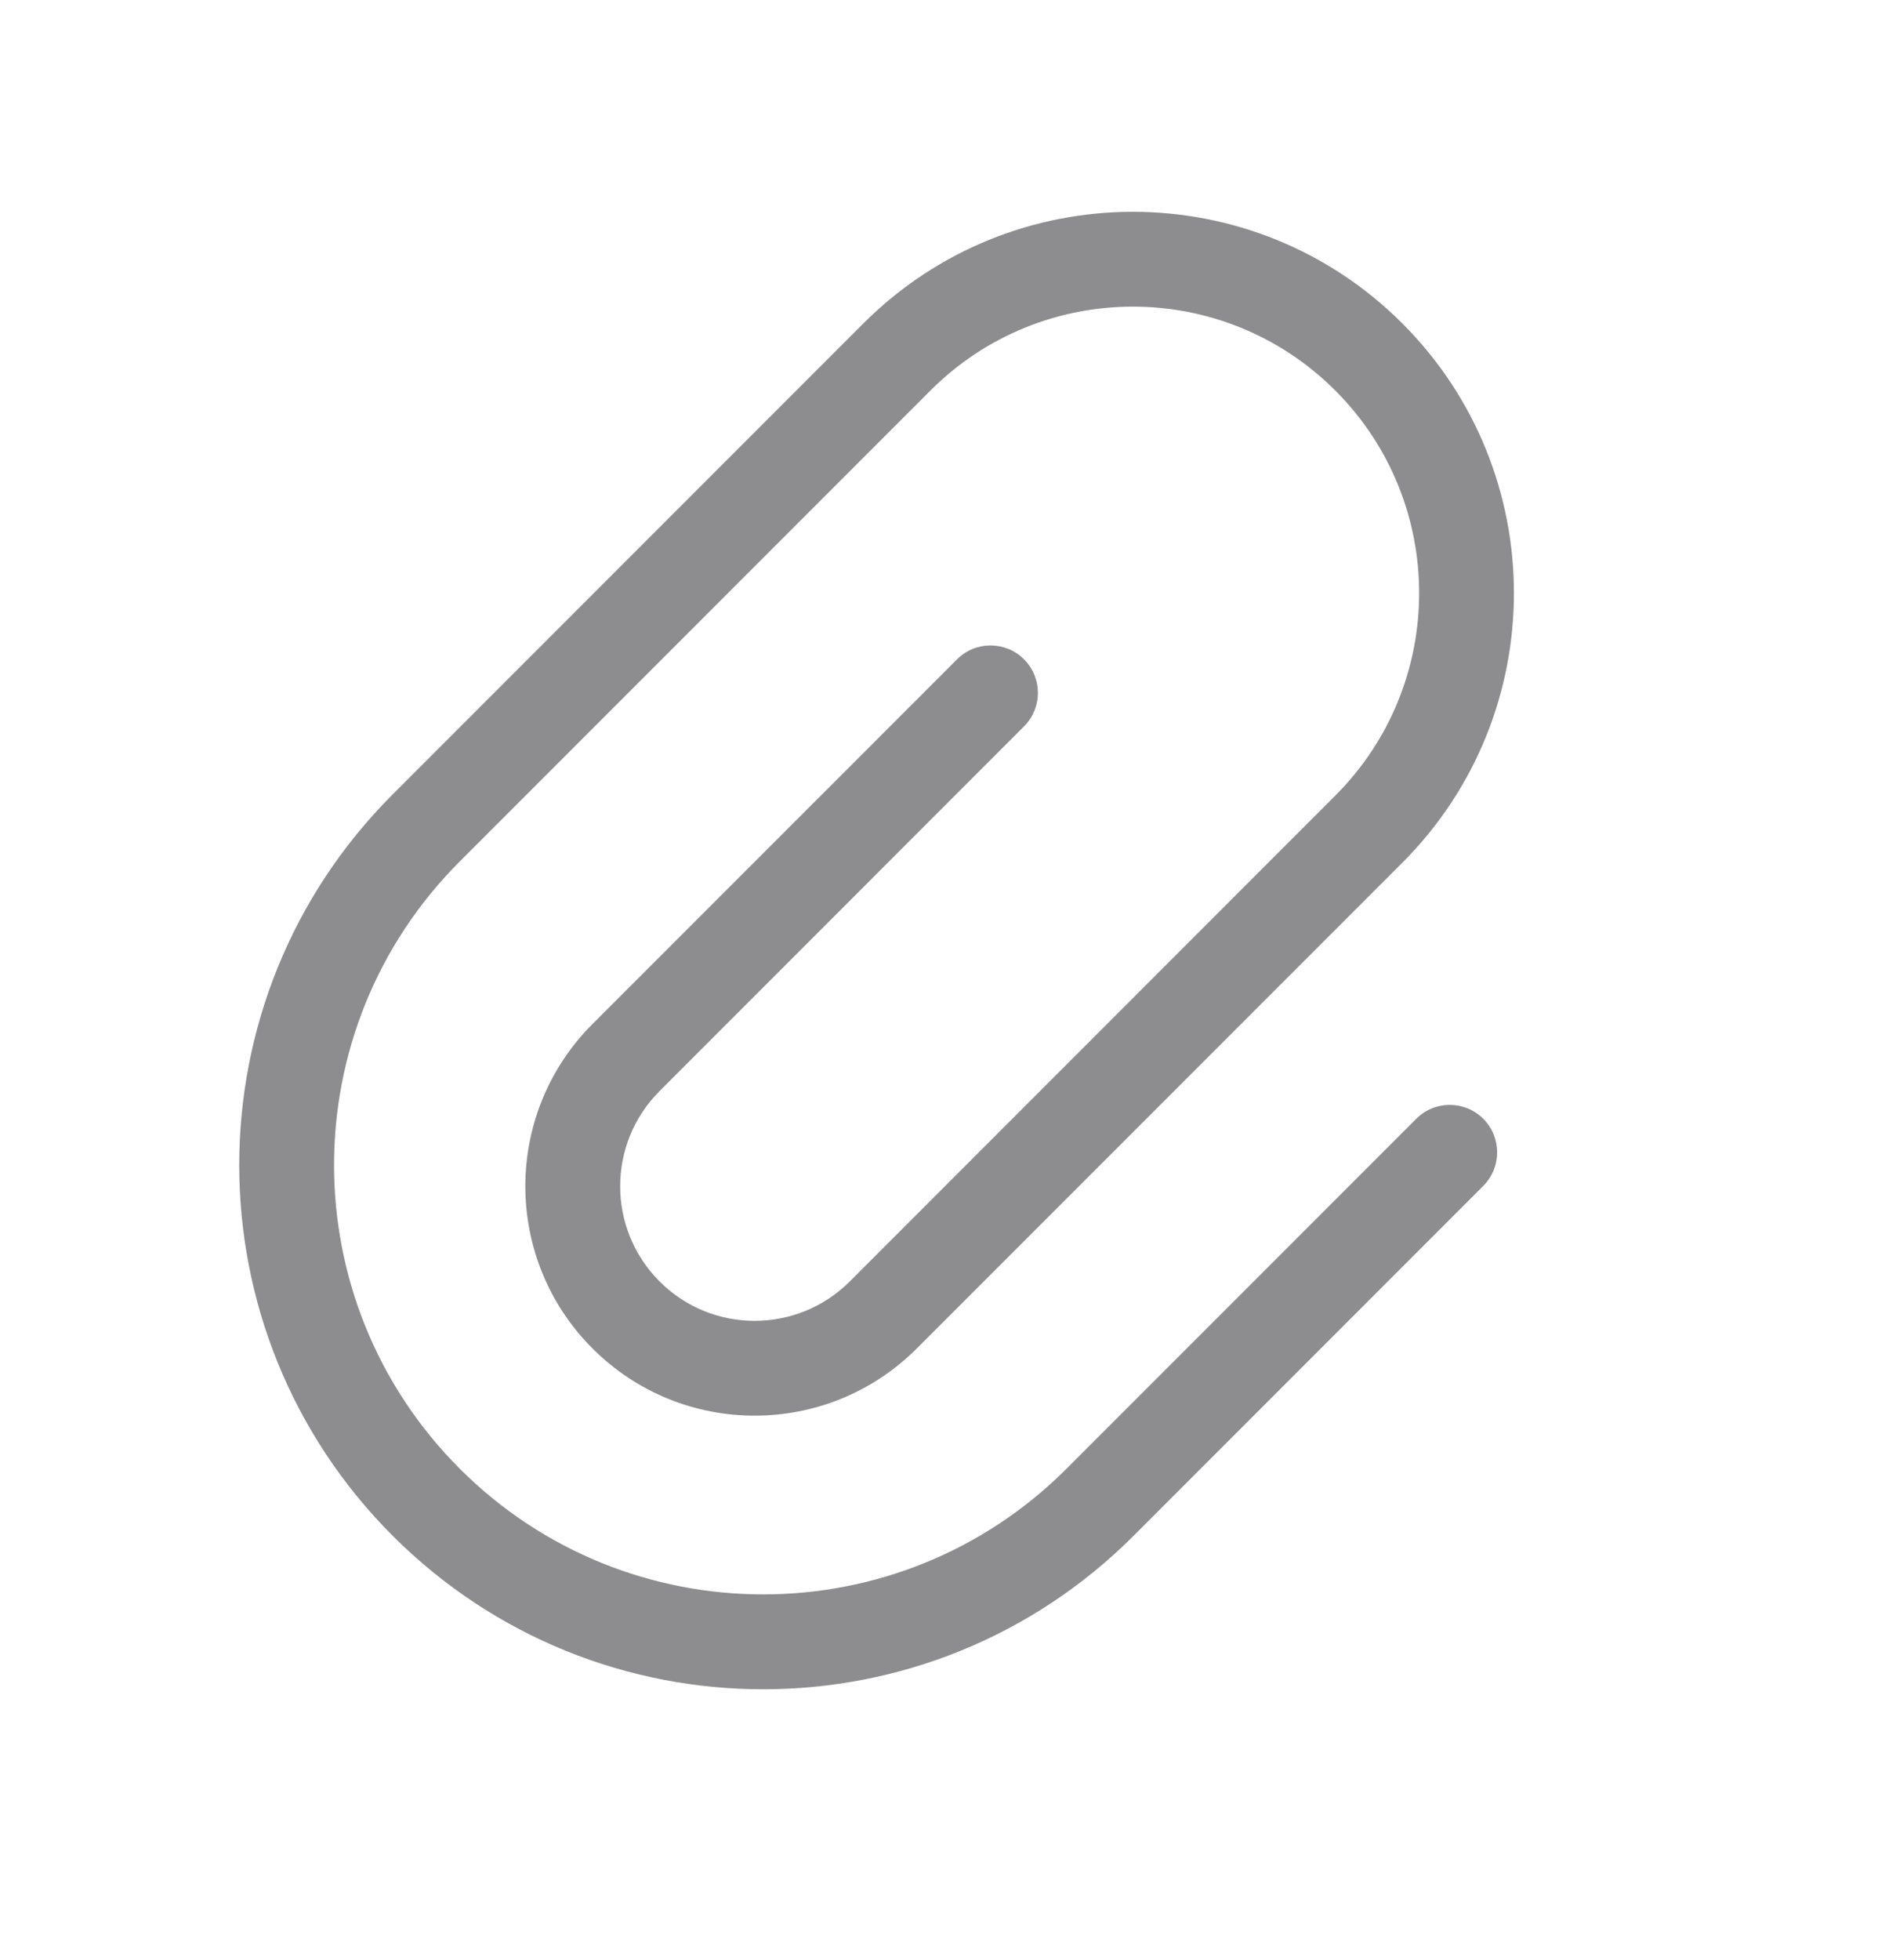 <svg width="30" height="31" viewBox="0 0 30 31" fill="none" xmlns="http://www.w3.org/2000/svg">
<path d="M22.409 17.693L16.876 23.226C14.225 25.877 9.926 25.877 7.274 23.226C4.623 20.574 4.623 16.275 7.274 13.624L14.722 6.176C16.491 4.407 19.359 4.407 21.128 6.176C22.897 7.945 22.897 10.813 21.128 12.582L13.446 20.265C12.614 21.096 11.267 21.096 10.436 20.265C9.605 19.433 9.605 18.086 10.436 17.255L16.203 11.487C16.496 11.194 16.496 10.72 16.203 10.427C15.91 10.134 15.435 10.134 15.143 10.427L9.375 16.194C7.958 17.611 7.958 19.908 9.375 21.325C10.792 22.742 13.089 22.742 14.506 21.325L22.189 13.643C24.543 11.288 24.543 7.47 22.189 5.115C19.834 2.761 16.016 2.761 13.661 5.115L6.213 12.563C2.976 15.8 2.976 21.049 6.213 24.287C9.451 27.524 14.7 27.524 17.937 24.287L23.47 18.754C23.762 18.461 23.762 17.986 23.47 17.693C23.177 17.4 22.702 17.4 22.409 17.693Z" fill="#8D8D8F"/>
</svg>
